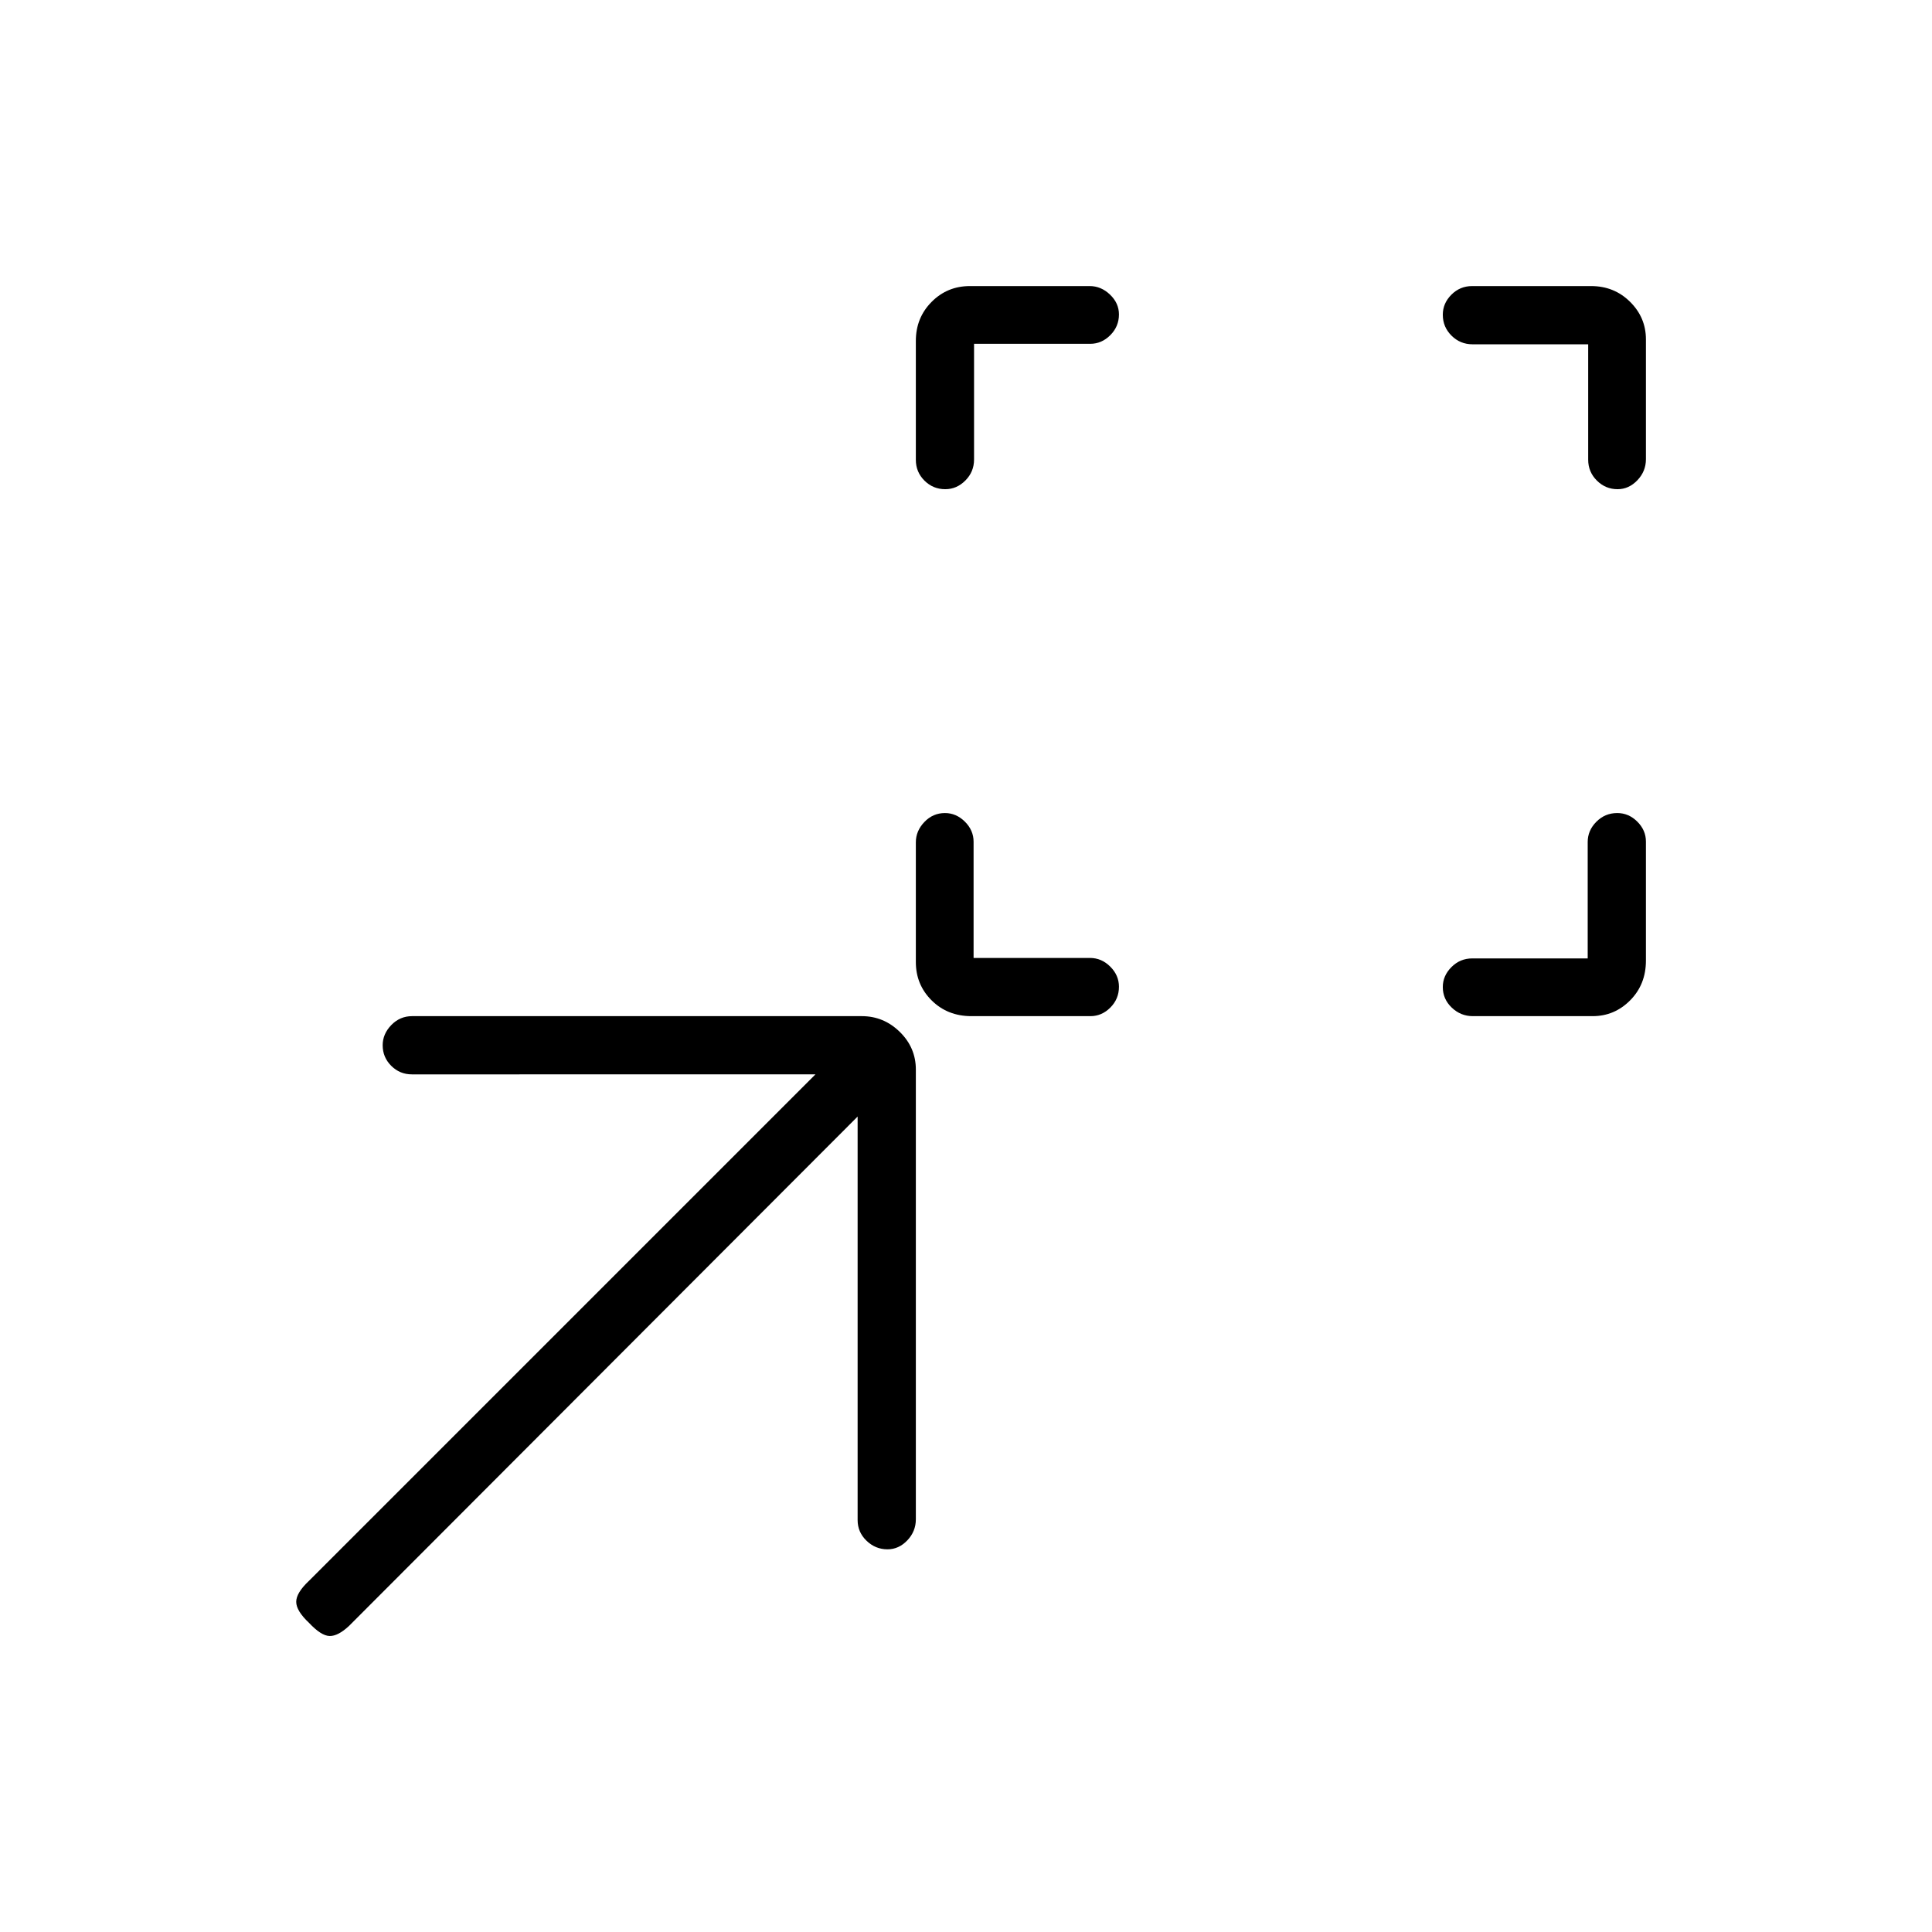 <svg xmlns="http://www.w3.org/2000/svg" height="20" viewBox="0 -960 960 960" width="20"><path d="M483.77-484h57.84q5.74 0 10.06 4.3 4.33 4.3 4.33 10 0 6.08-4.27 10.35-4.26 4.27-9.91 4.27h-59.14q-11.83 0-19.72-7.8-7.88-7.81-7.88-19.07v-59.52q0-5.65 4.24-10.09 4.24-4.44 10.23-4.44 5.6 0 9.91 4.29 4.31 4.29 4.31 9.98V-484Zm305.15.23v-57.84q0-5.74 4.3-10.06 4.3-4.33 10.38-4.33 5.7 0 9.97 4.27 4.28 4.26 4.28 9.91v59.14q0 11.83-7.81 19.72-7.8 7.88-18.68 7.88h-59.52q-6.03 0-10.47-4.24-4.45-4.24-4.45-10.23 0-5.6 4.3-9.91 4.29-4.31 10.36-4.31h57.34ZM484-789.16v57.47q0 6.12-4.3 10.44-4.3 4.33-10 4.33-6.08 0-10.35-4.27t-4.27-10.3v-59.14q0-11.45 7.8-19.33 7.81-7.89 19.07-7.89h59.52q5.65 0 10.09 4.24 4.44 4.24 4.44 9.85 0 5.99-4.29 10.3-4.29 4.3-9.98 4.3H484Zm305.16.24h-57.47q-6.12 0-10.44-4.3-4.33-4.3-4.33-10.38 0-5.7 4.27-9.97 4.27-4.28 10.3-4.28h59.14q11.45 0 19.33 7.81 7.89 7.8 7.89 18.68v59.52q0 6.03-4.24 10.47-4.24 4.45-9.85 4.45-5.99 0-10.3-4.3-4.3-4.29-4.3-10.36v-57.34ZM426.15-405.19 173.42-152.08q-5.5 5.12-9.67 5-4.17-.11-10.17-6.5-6.39-6-6.39-10.48t6.39-10.48l251.61-251.61H204.68q-6.02 0-10.27-4.24-4.26-4.24-4.26-10.23 0-5.61 4.28-10.03 4.29-4.43 10.34-4.43h223.45q10.9 0 18.88 7.82 7.98 7.82 7.98 18.72v223.45q0 6.05-4.24 10.49-4.24 4.45-9.85 4.45-5.99 0-10.41-4.26-4.43-4.25-4.43-10.27v-200.51Z"/></svg>
